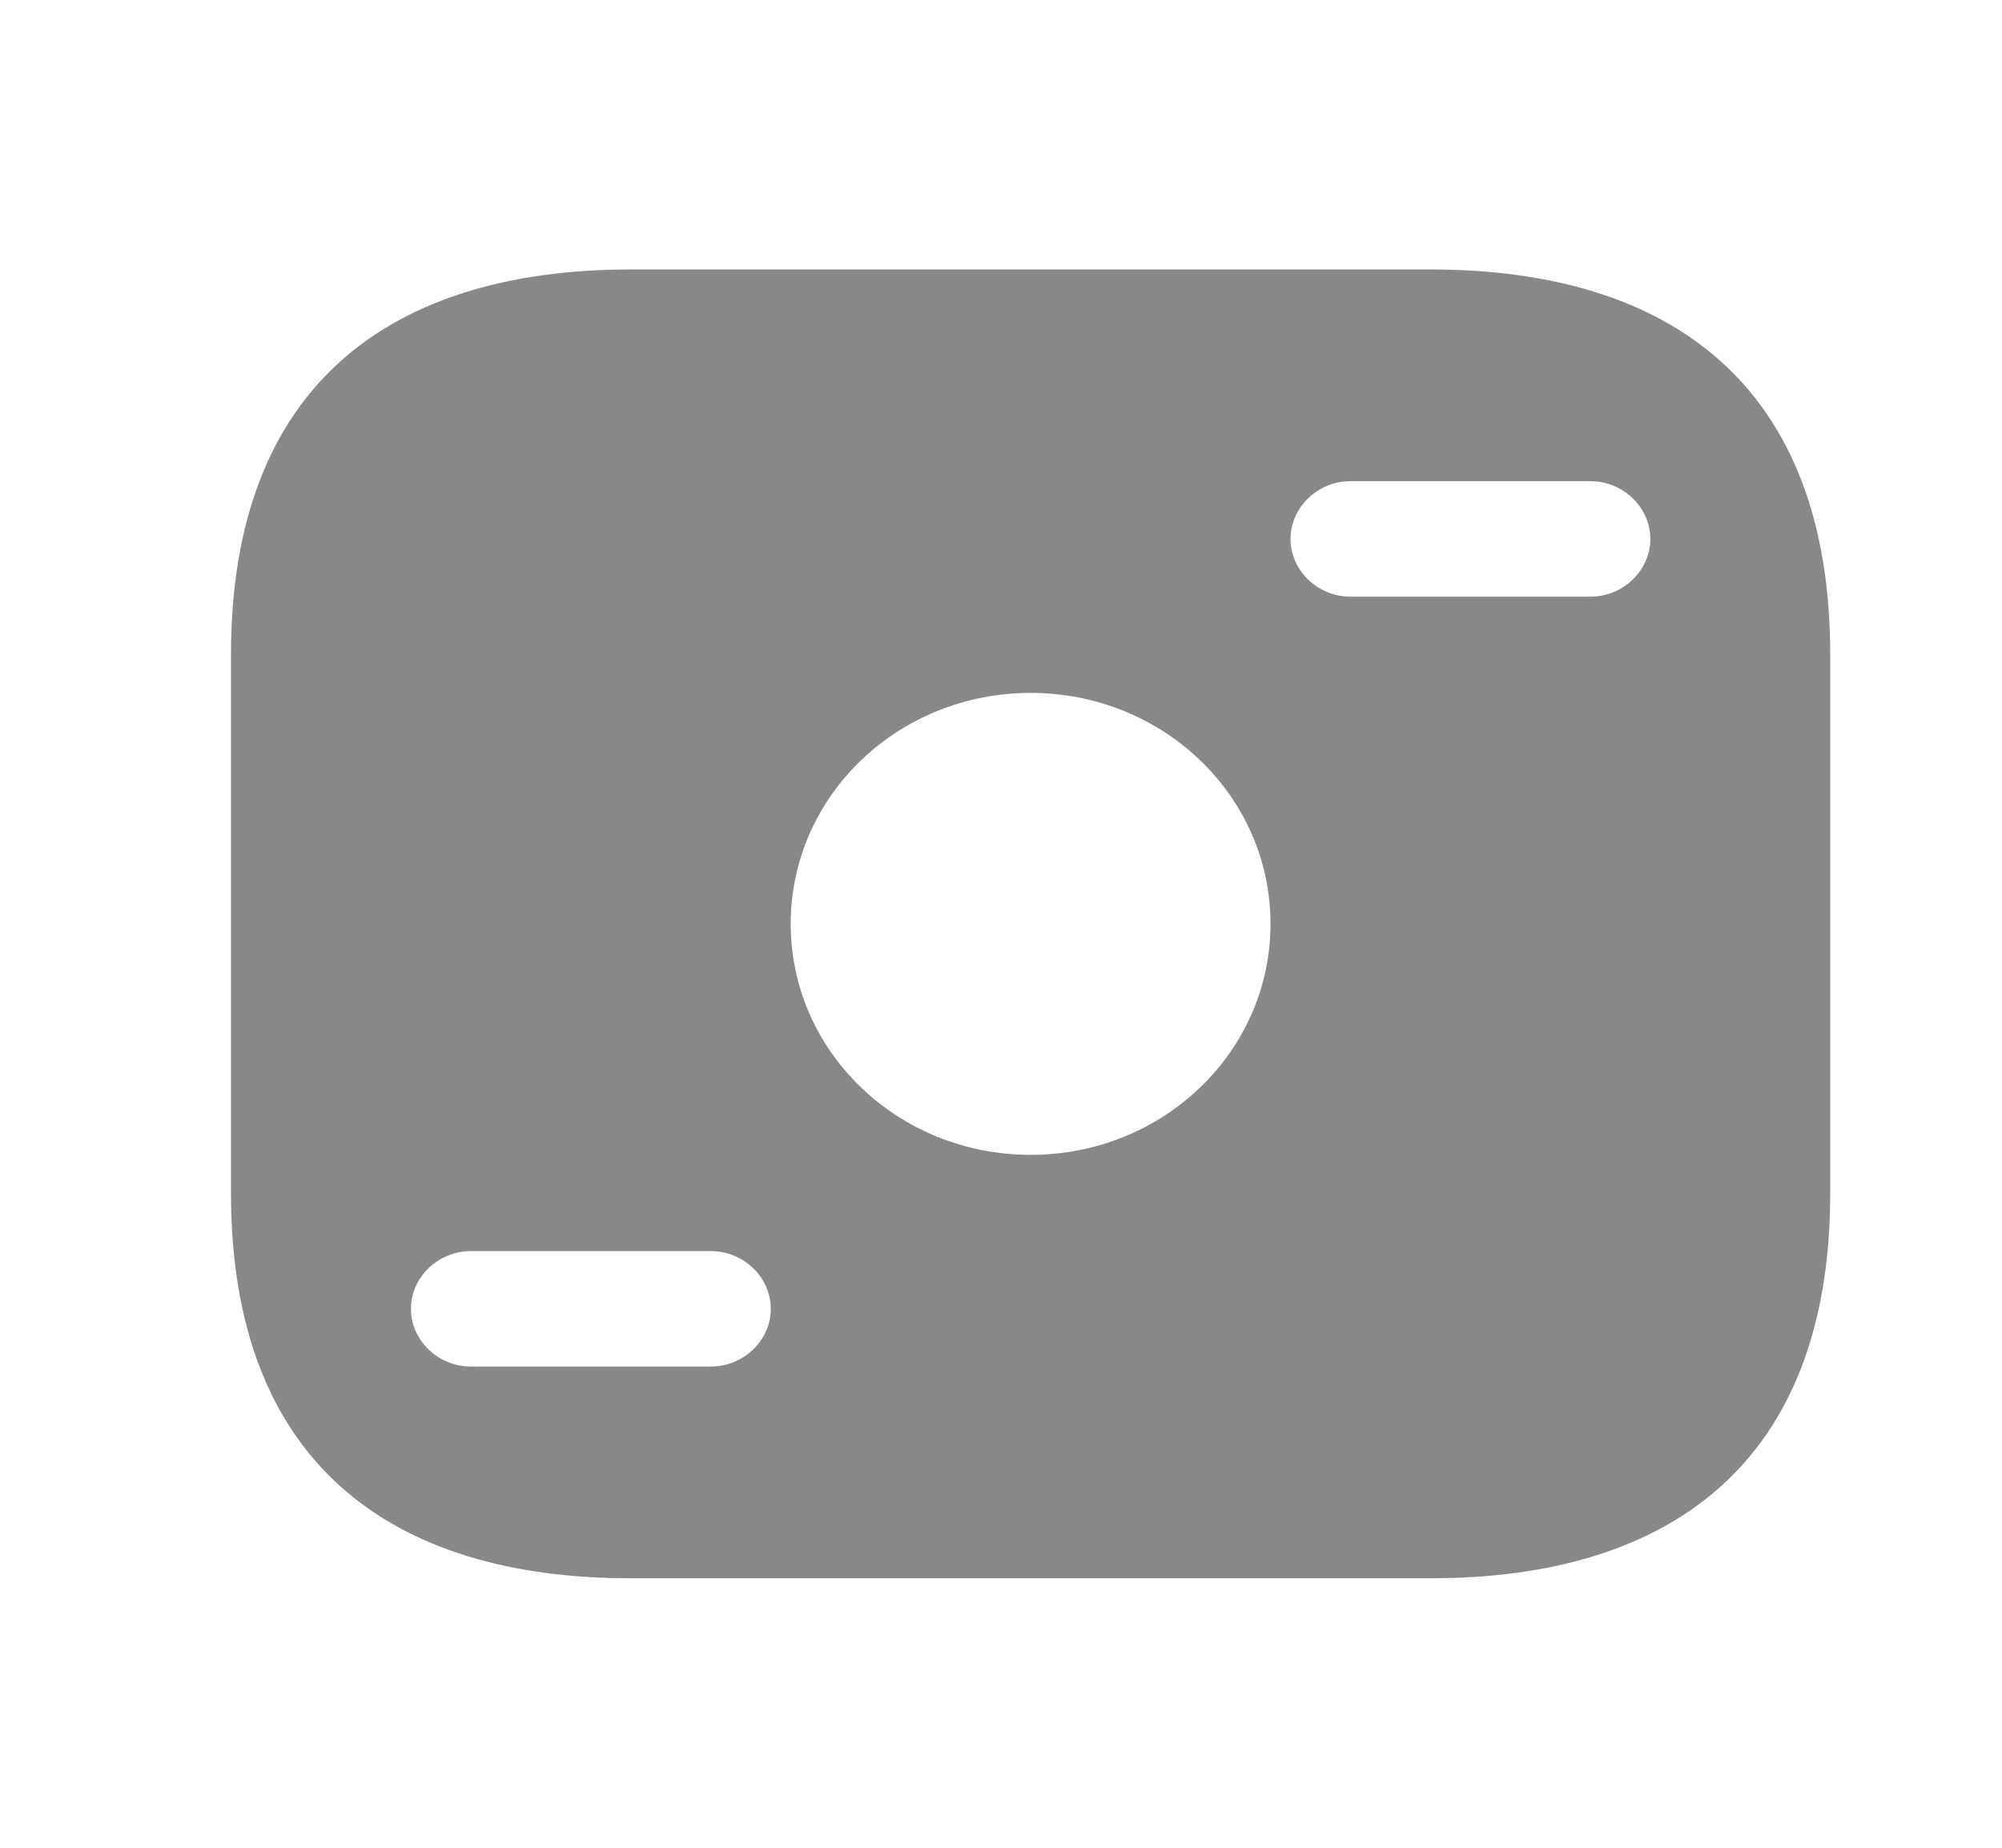 <svg width="26" height="24" viewBox="0 0 26 24" fill="none" xmlns="http://www.w3.org/2000/svg">
<path d="M18.577 3.5H8.192C5.077 3.5 3 5 3 8.5V15.5C3 19 5.077 20.5 8.192 20.5H18.577C21.692 20.5 23.769 19 23.769 15.5V8.5C23.769 5 21.692 3.5 18.577 3.5ZM9.231 17.75H6.115C5.69 17.75 5.337 17.41 5.337 17C5.337 16.59 5.69 16.25 6.115 16.25H9.231C9.657 16.25 10.01 16.59 10.01 17C10.01 17.41 9.657 17.75 9.231 17.75ZM13.385 15C11.661 15 10.269 13.66 10.269 12C10.269 10.34 11.661 9 13.385 9C15.108 9 16.5 10.34 16.5 12C16.5 13.66 15.108 15 13.385 15ZM20.654 7.75H17.538C17.113 7.75 16.76 7.41 16.76 7C16.76 6.59 17.113 6.25 17.538 6.25H20.654C21.08 6.25 21.433 6.59 21.433 7C21.433 7.41 21.08 7.75 20.654 7.75Z" fill="#888888"/>
</svg>
